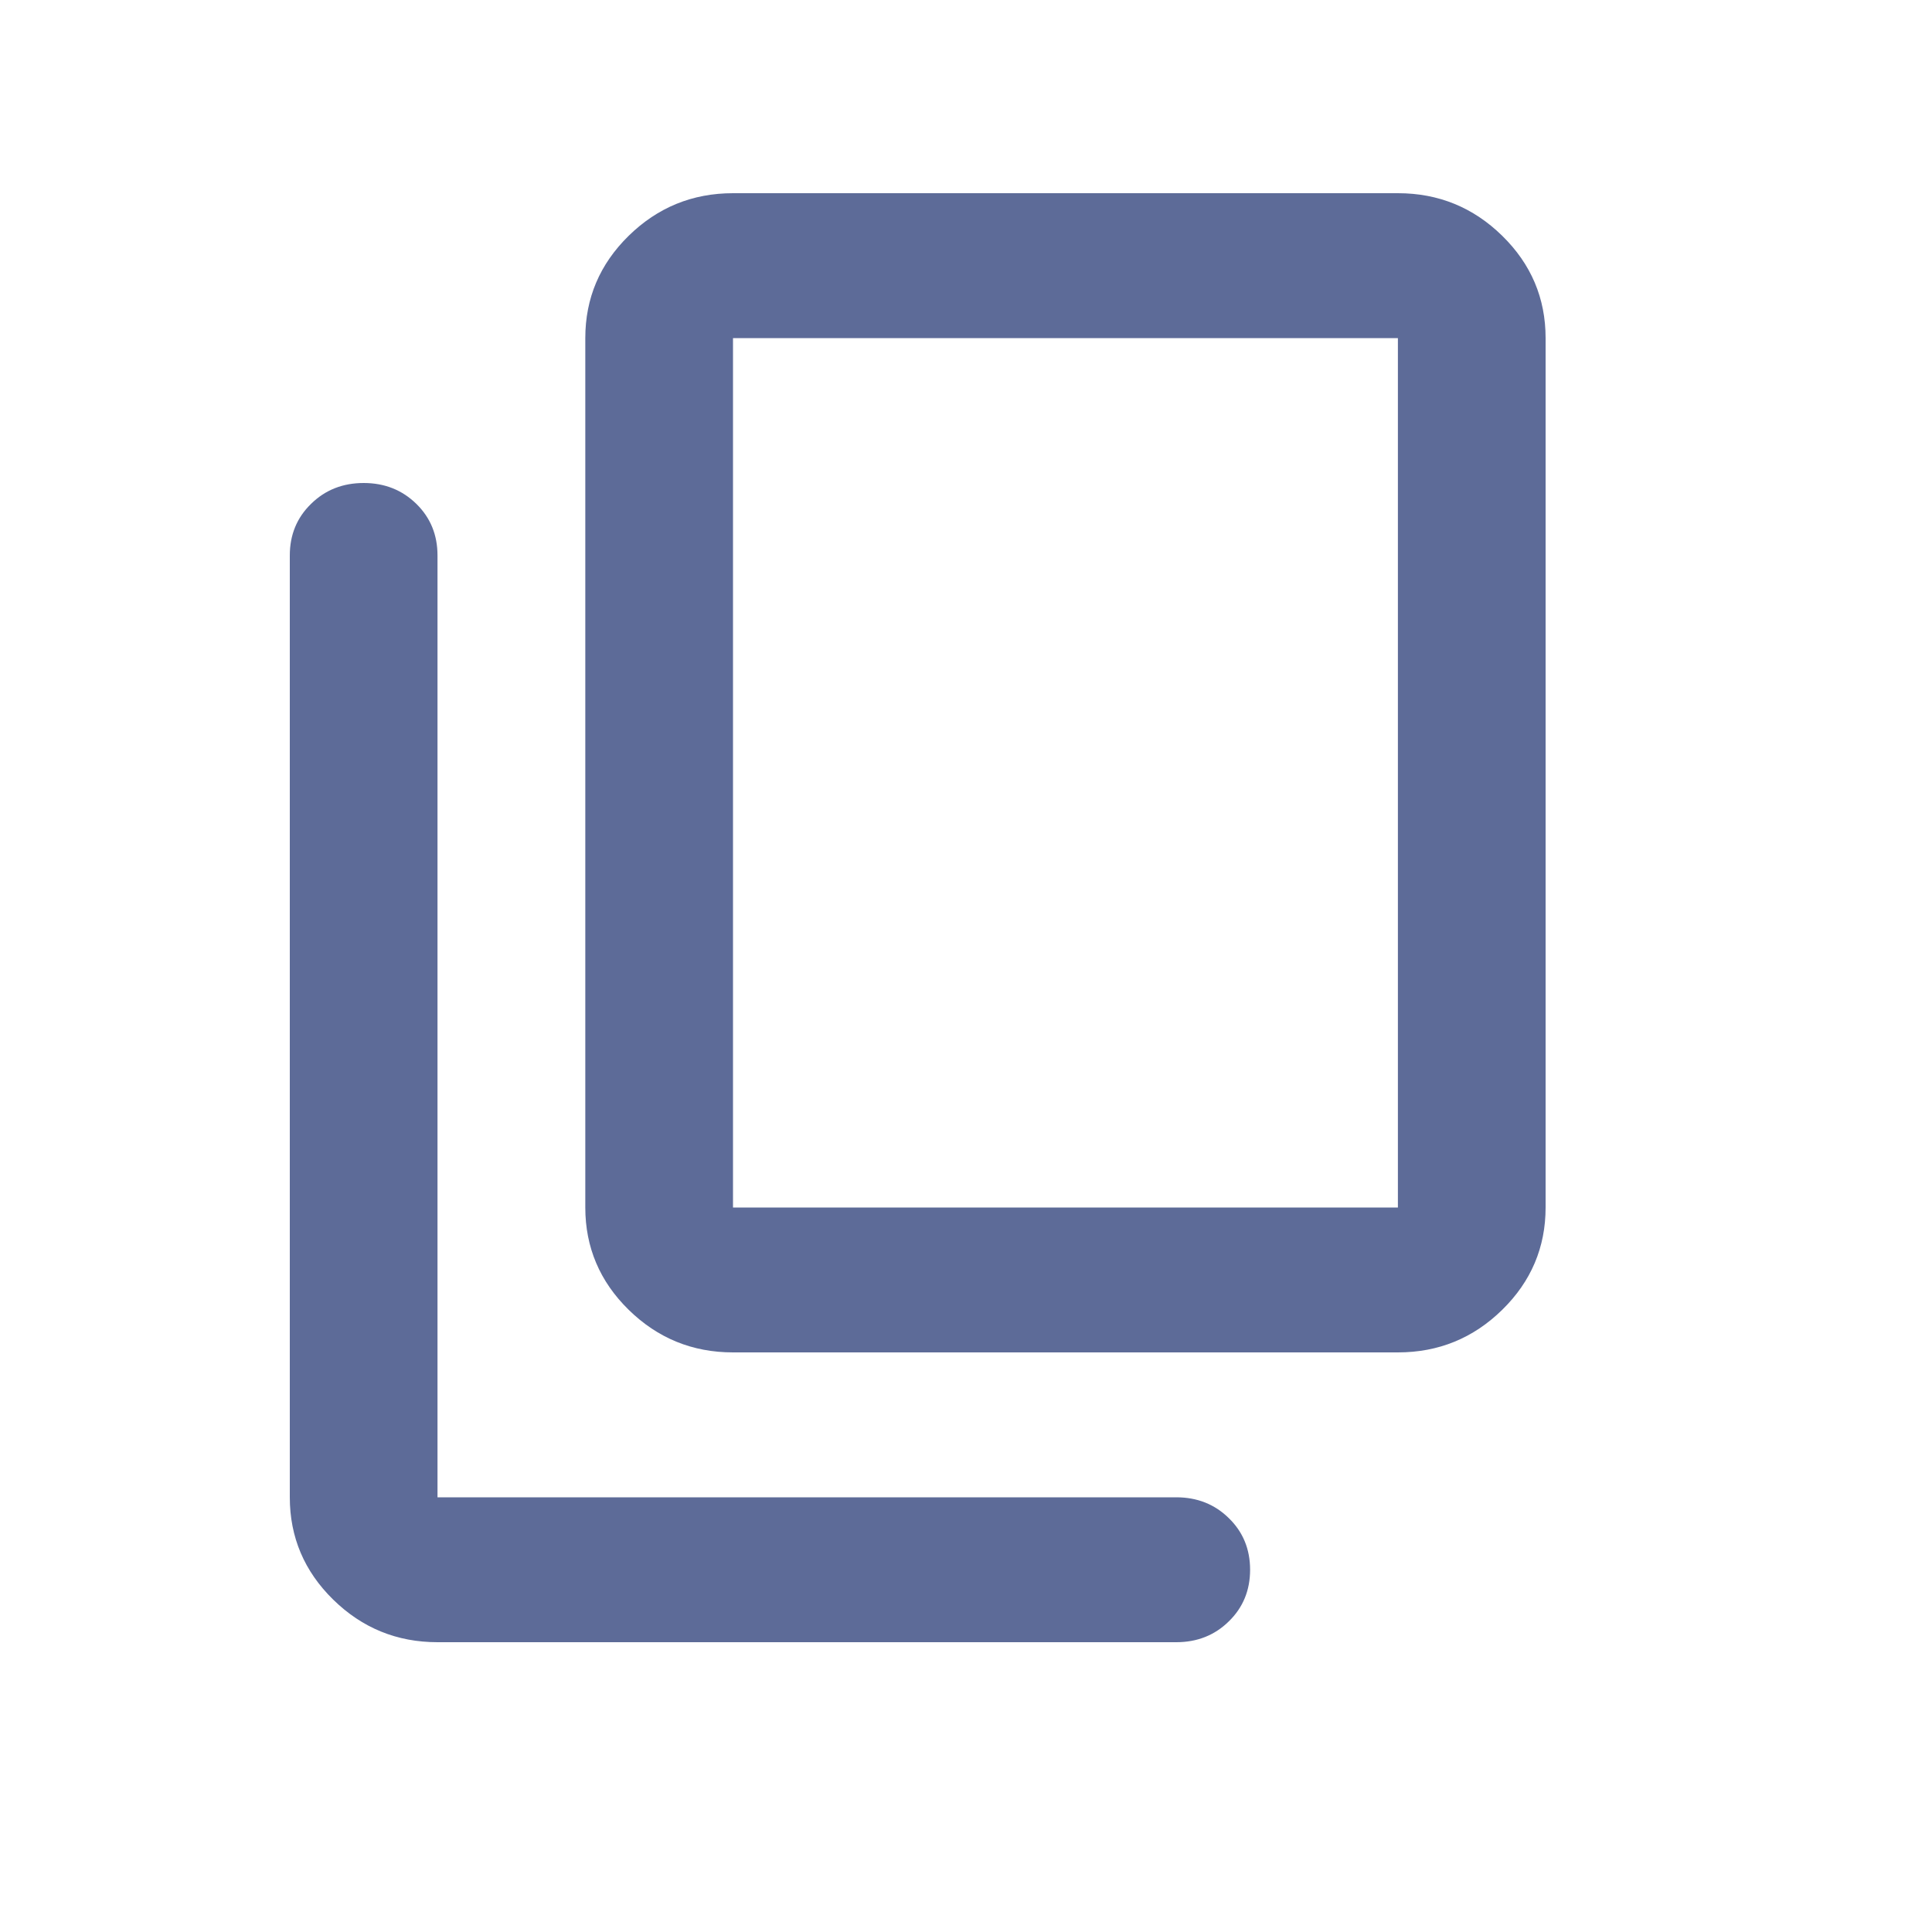 <svg width="20" height="20" viewBox="0 0 20 20" fill="none" xmlns="http://www.w3.org/2000/svg">
<g id="Group 21143">
<path id="content_copy" d="M7.588 14C7.168 14 6.808 13.853 6.508 13.559C6.209 13.266 6.059 12.912 6.059 12.5V3.5C6.059 3.087 6.209 2.734 6.508 2.441C6.808 2.147 7.168 2 7.588 2H14.471C14.891 2 15.251 2.147 15.551 2.441C15.85 2.734 16 3.087 16 3.5V12.5C16 12.912 15.85 13.266 15.551 13.559C15.251 13.853 14.891 14 14.471 14H7.588ZM7.588 12.5H14.471V3.5H7.588V12.5ZM4.529 17C4.109 17 3.749 16.853 3.449 16.559C3.15 16.266 3 15.912 3 15.5V5.75C3 5.537 3.073 5.359 3.22 5.216C3.366 5.072 3.548 5 3.765 5C3.981 5 4.163 5.072 4.31 5.216C4.456 5.359 4.529 5.537 4.529 5.75V15.5H12.177C12.393 15.5 12.575 15.572 12.721 15.716C12.868 15.859 12.941 16.038 12.941 16.25C12.941 16.462 12.868 16.641 12.721 16.784C12.575 16.928 12.393 17 12.177 17H4.529Z" fill="#5D6B98"/>
</g>
</svg>
